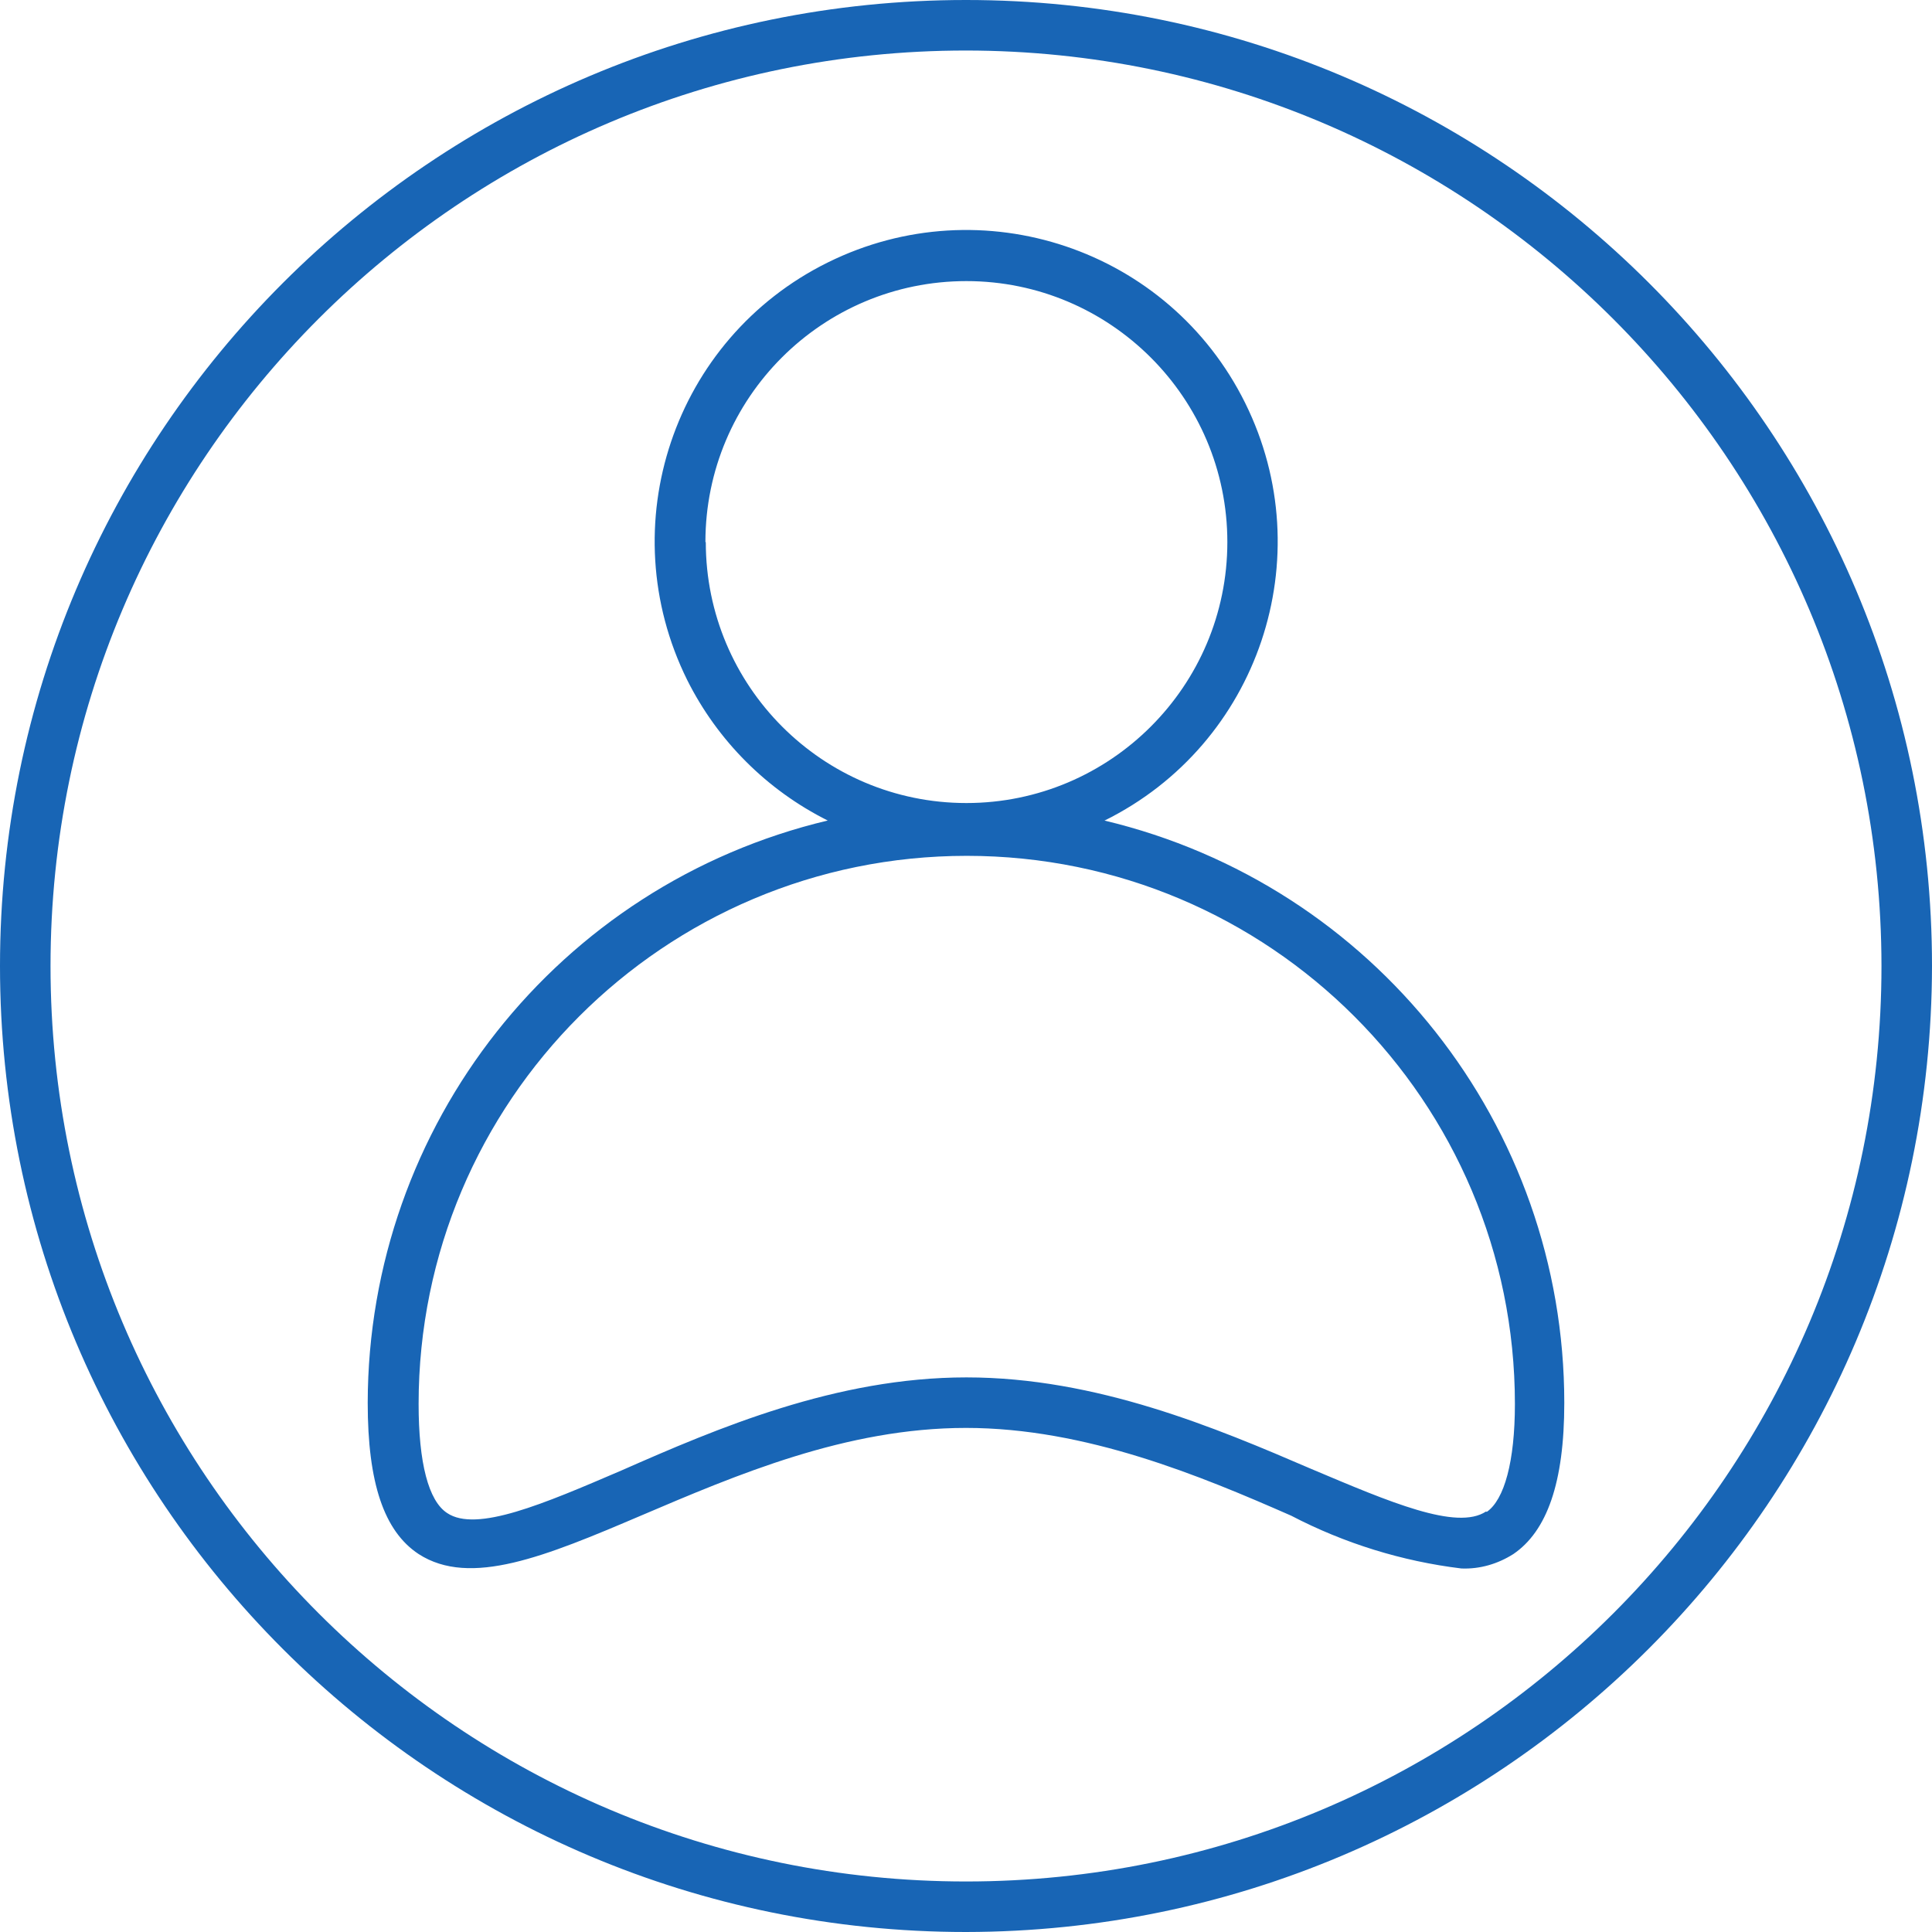 <?xml version="1.0" encoding="UTF-8"?>
<svg id="Layer_1" data-name="Layer 1" xmlns="http://www.w3.org/2000/svg" viewBox="0 0 50.86 50.86">
  <defs>
    <style>
      .cls-1 {
        fill: #1865b5;
      }
    </style>
  </defs>
  <g id="Layer_27" data-name="Layer 27">
    <path class="cls-1" d="M29.08,21.6c4.06-2.01,5.71-6.93,3.7-10.99-2.01-4.06-6.93-5.71-10.99-3.7-4.06,2.01-5.71,6.93-3.7,10.99.8,1.6,2.1,2.9,3.7,3.7-7.1,1.69-12.1,8.03-12.11,15.33,0,2.11.43,3.38,1.34,3.98,1.36.88,3.34.06,5.85-1.01s5.4-2.31,8.56-2.31,6.19,1.27,8.56,2.31c1.4.73,2.92,1.2,4.48,1.39.49.02.96-.12,1.37-.38.88-.6,1.34-1.87,1.34-3.98,0-7.3-5.01-13.64-12.11-15.33ZM18.57,14.27c0-3.8,3.08-6.87,6.87-6.87s6.87,3.08,6.87,6.87-3.08,6.87-6.87,6.87h0c-3.79,0-6.86-3.08-6.86-6.87ZM39.12,39.79c-.77.51-2.54-.25-4.6-1.12-2.51-1.08-5.65-2.41-9.08-2.41s-6.56,1.34-9.08,2.45c-2.05.88-3.82,1.64-4.59,1.12-.49-.32-.75-1.32-.75-2.87,0-7.97,6.46-14.43,14.43-14.43s14.43,6.46,14.43,14.43c0,1.52-.28,2.52-.74,2.84ZM25.43,50.86C11.39,50.86,0,39.48,0,25.43S11.39,0,25.43,0s25.43,11.39,25.43,25.43c-.02,14.04-11.39,25.41-25.43,25.43ZM25.43,1.33C12.12,1.33,1.33,12.12,1.33,25.43s10.79,24.1,24.1,24.1,24.1-10.79,24.1-24.1c-.01-13.31-10.8-24.09-24.1-24.1Z"/>
  </g>
</svg>